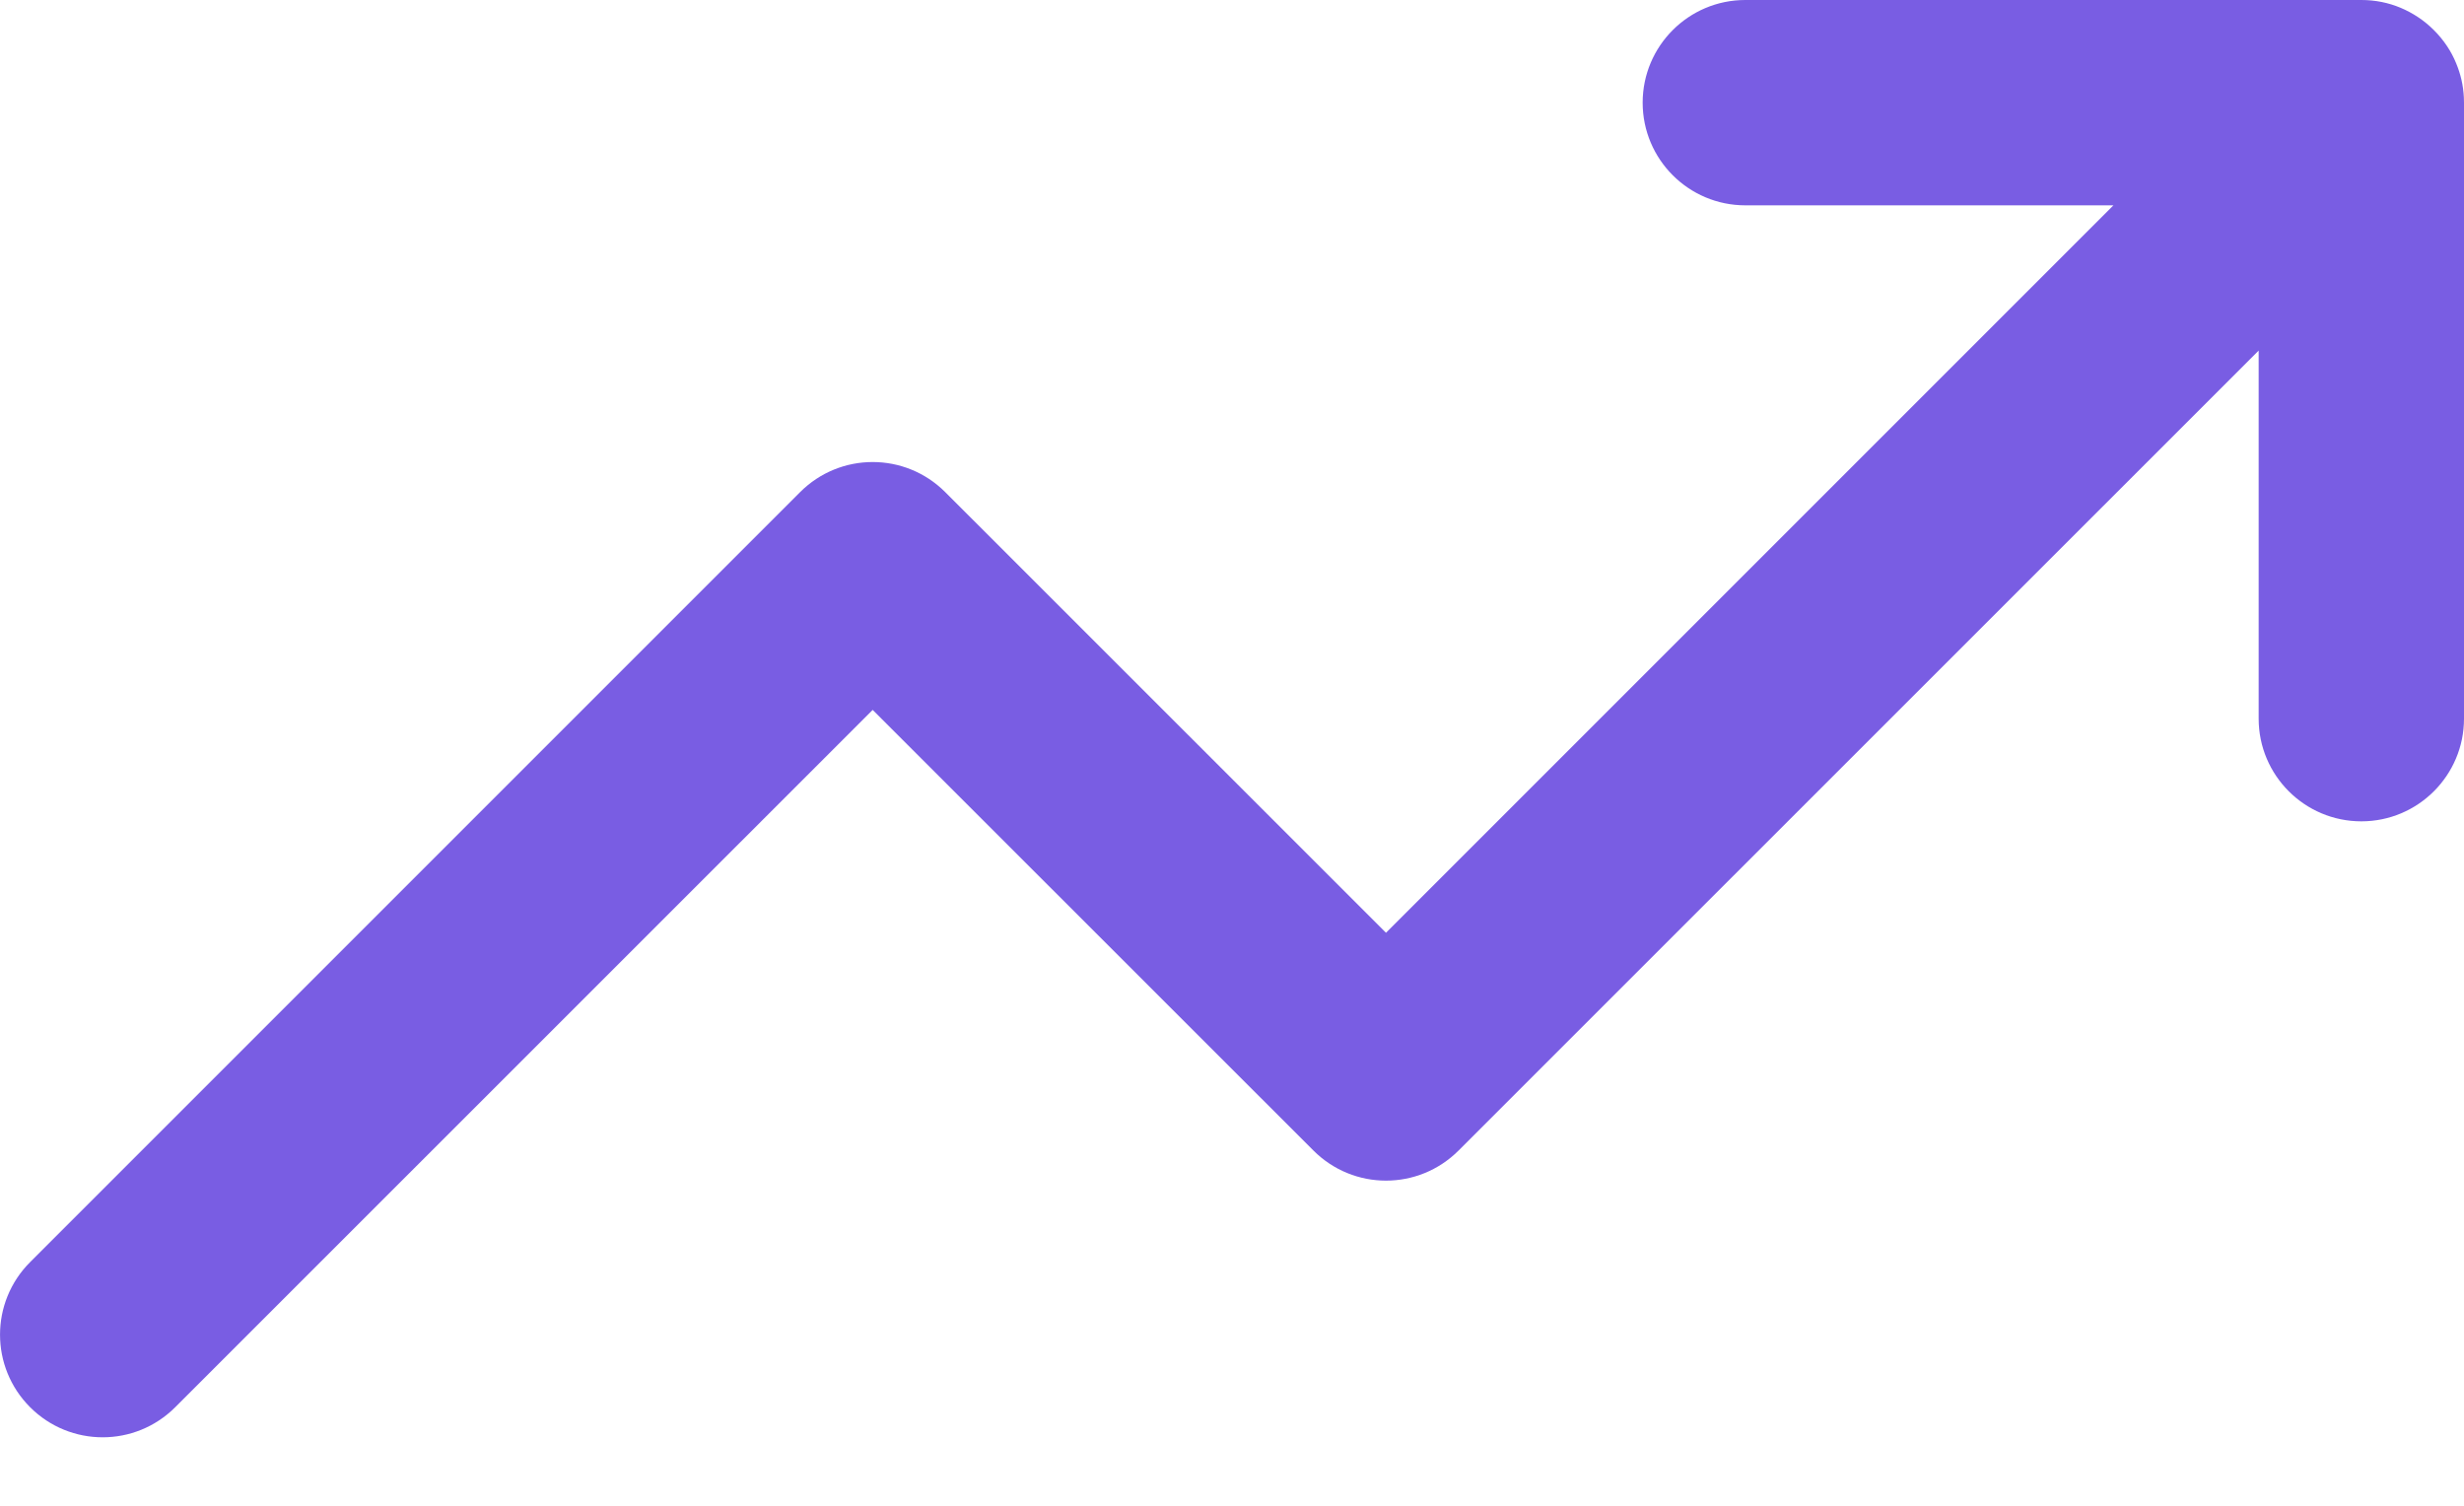 <svg width="18" height="11" viewBox="0 0 18 11" fill="none" xmlns="http://www.w3.org/2000/svg">
<path d="M18 0.75V5.25C18 5.664 17.664 6 17.25 6C16.836 6 16.5 5.664 16.5 5.25V2.561L10.655 8.405C10.362 8.698 9.888 8.698 9.595 8.405L6.375 5.186L1.28 10.28C0.987 10.573 0.513 10.573 0.22 10.28C-0.073 9.987 -0.073 9.513 0.22 9.22L5.845 3.595C6.138 3.302 6.612 3.302 6.905 3.595L10.125 6.814L15.439 1.5H12.75C12.336 1.5 12 1.164 12 0.75C12 0.336 12.336 0 12.75 0H17.25C17.352 0 17.449 0.02 17.537 0.057C17.625 0.094 17.708 0.148 17.78 0.22C17.852 0.292 17.907 0.374 17.943 0.463C17.975 0.54 17.995 0.624 17.999 0.711C18 0.724 18 0.737 18 0.75Z" fill="#795DE3"/>
</svg>
